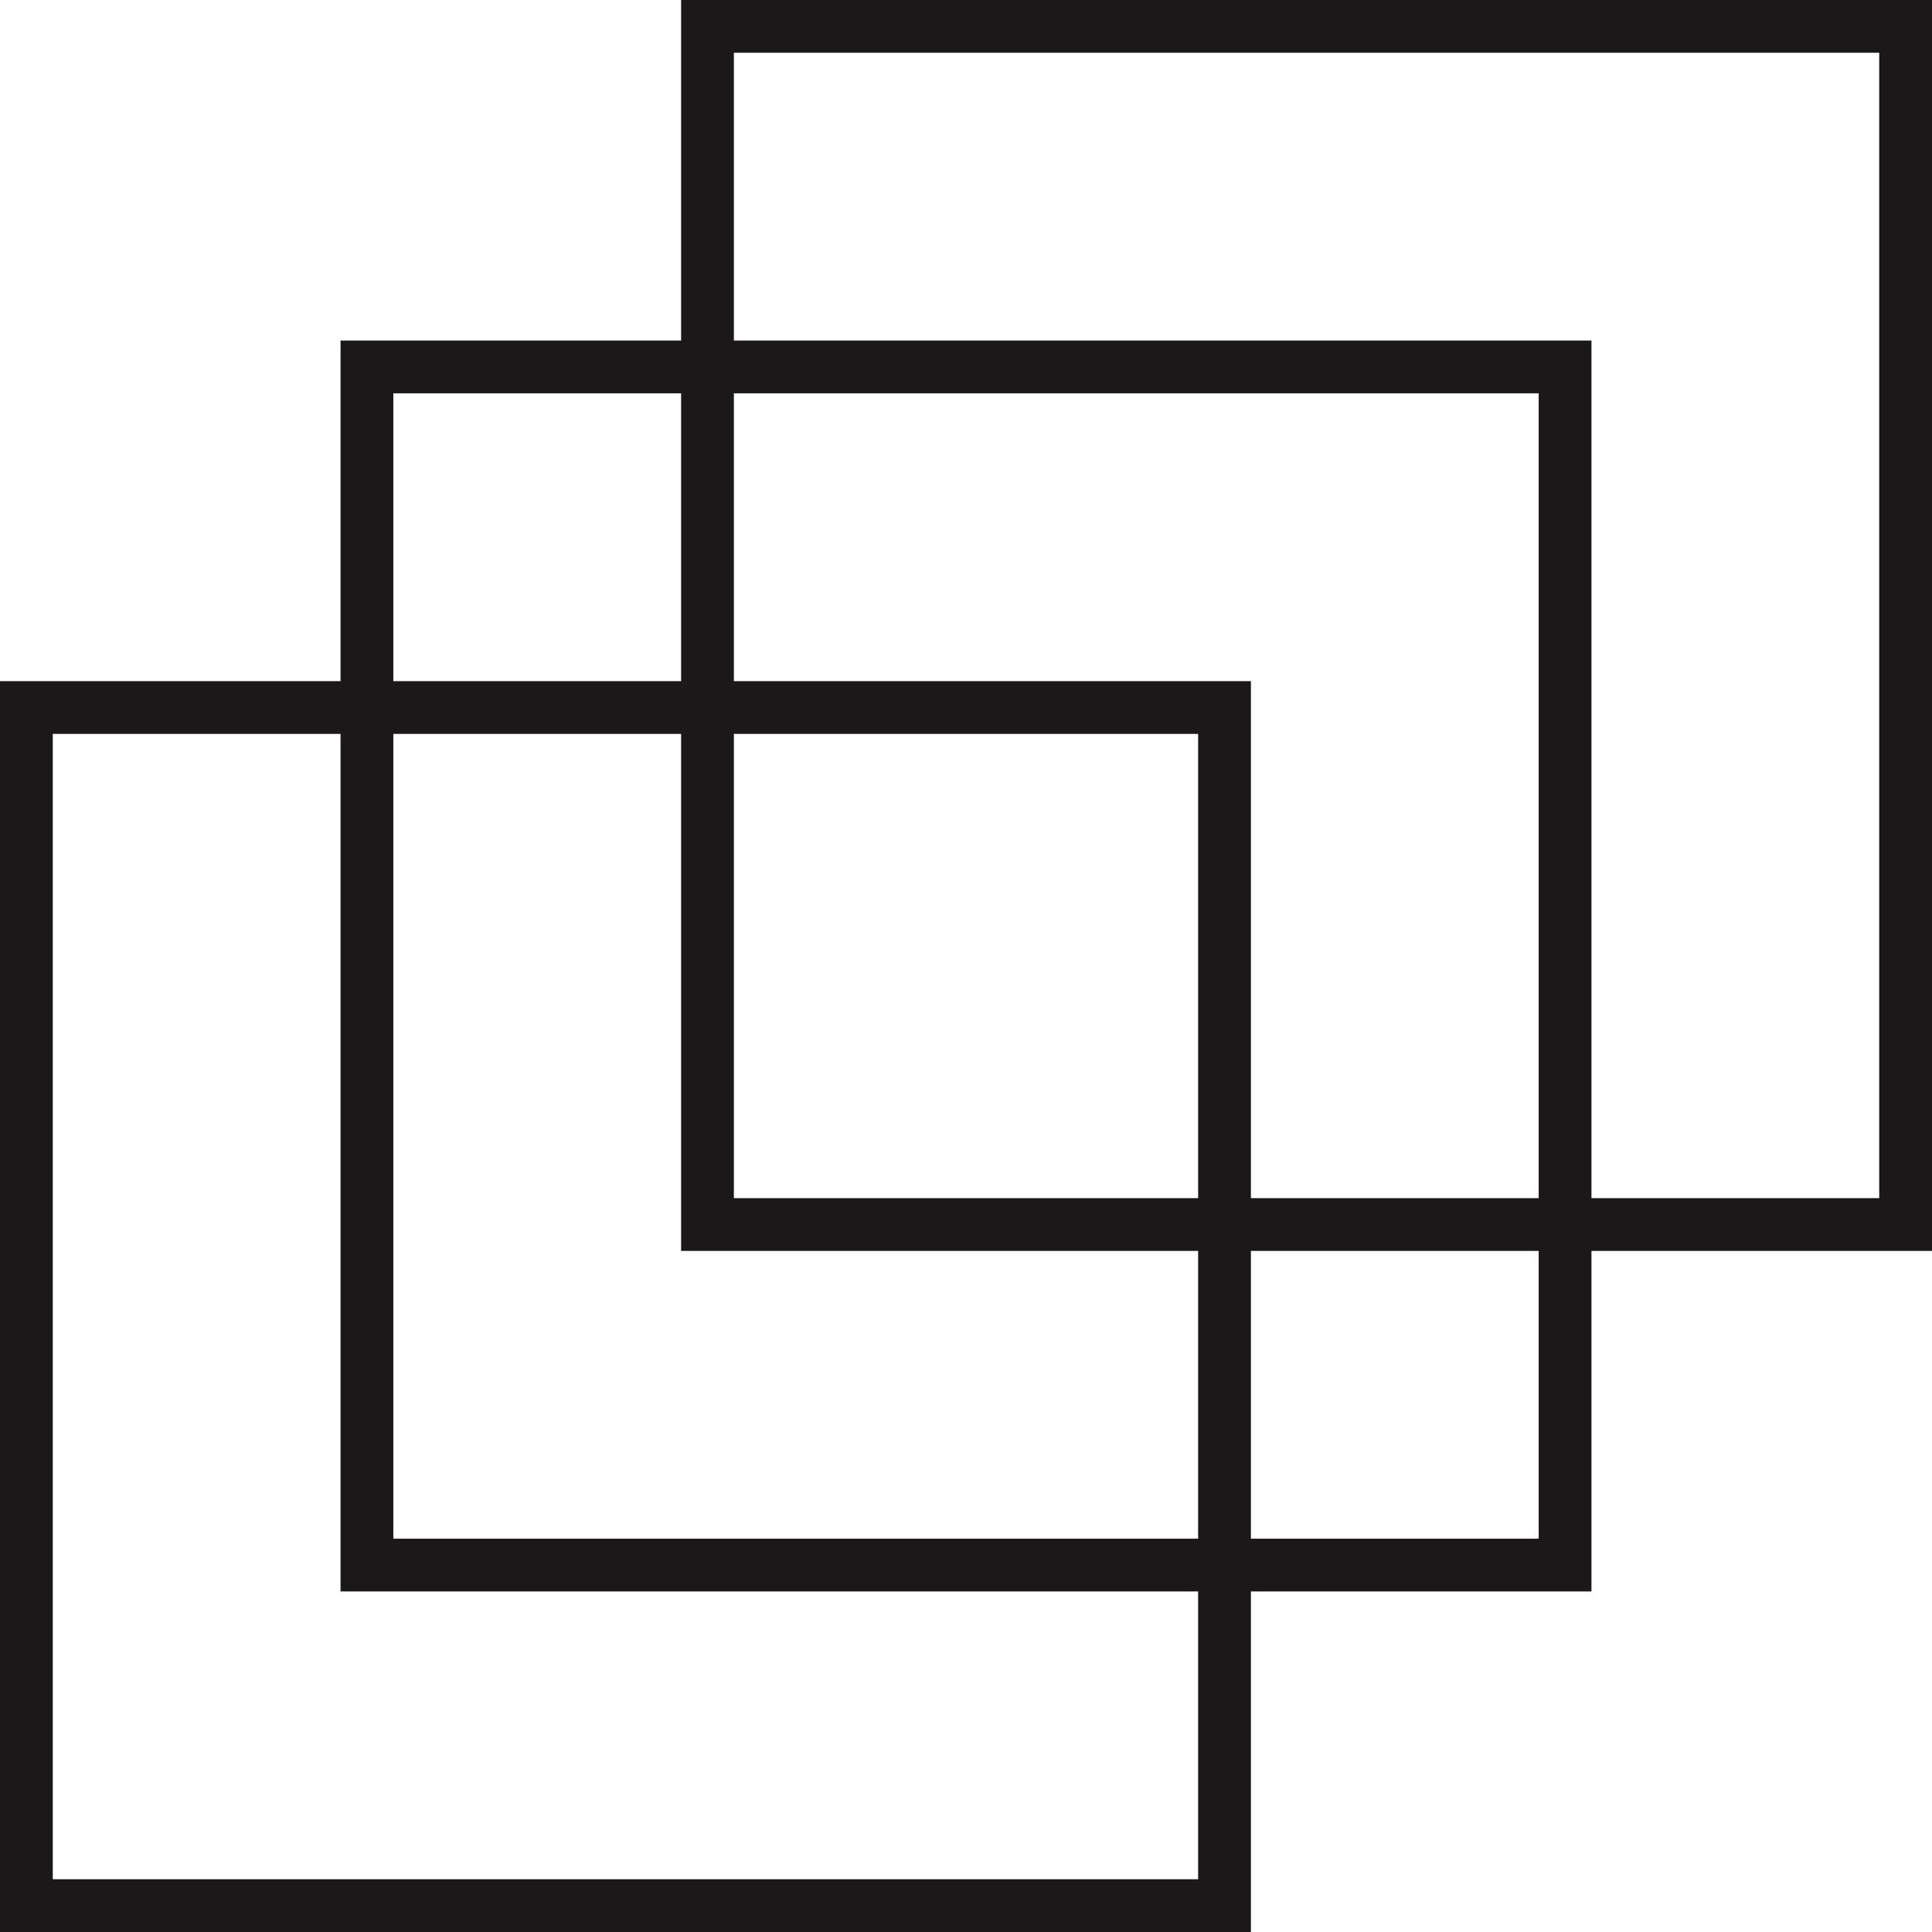 <svg xmlns="http://www.w3.org/2000/svg" width="82.38" height="82.381" viewBox="0 0 82.38 82.381">
  <g id="Group_459" data-name="Group 459" transform="translate(514.935 -1609.616)">
    <rect id="Rectangle_160" data-name="Rectangle 160" width="51.088" height="51.088" transform="translate(-462.722 1639.784) rotate(90)" fill="none" stroke="#1a1818" stroke-miterlimit="10" stroke-width="2.25"/>
    <rect id="Rectangle_161" data-name="Rectangle 161" width="51.088" height="51.088" transform="translate(-448.201 1625.262) rotate(90)" fill="none" stroke="#1a1818" stroke-miterlimit="10" stroke-width="2.25"/>
    <rect id="Rectangle_162" data-name="Rectangle 162" width="51.088" height="51.088" transform="translate(-433.68 1610.741) rotate(90)" fill="none" stroke="#1a1818" stroke-miterlimit="10" stroke-width="2.25"/>
  </g>
</svg>
